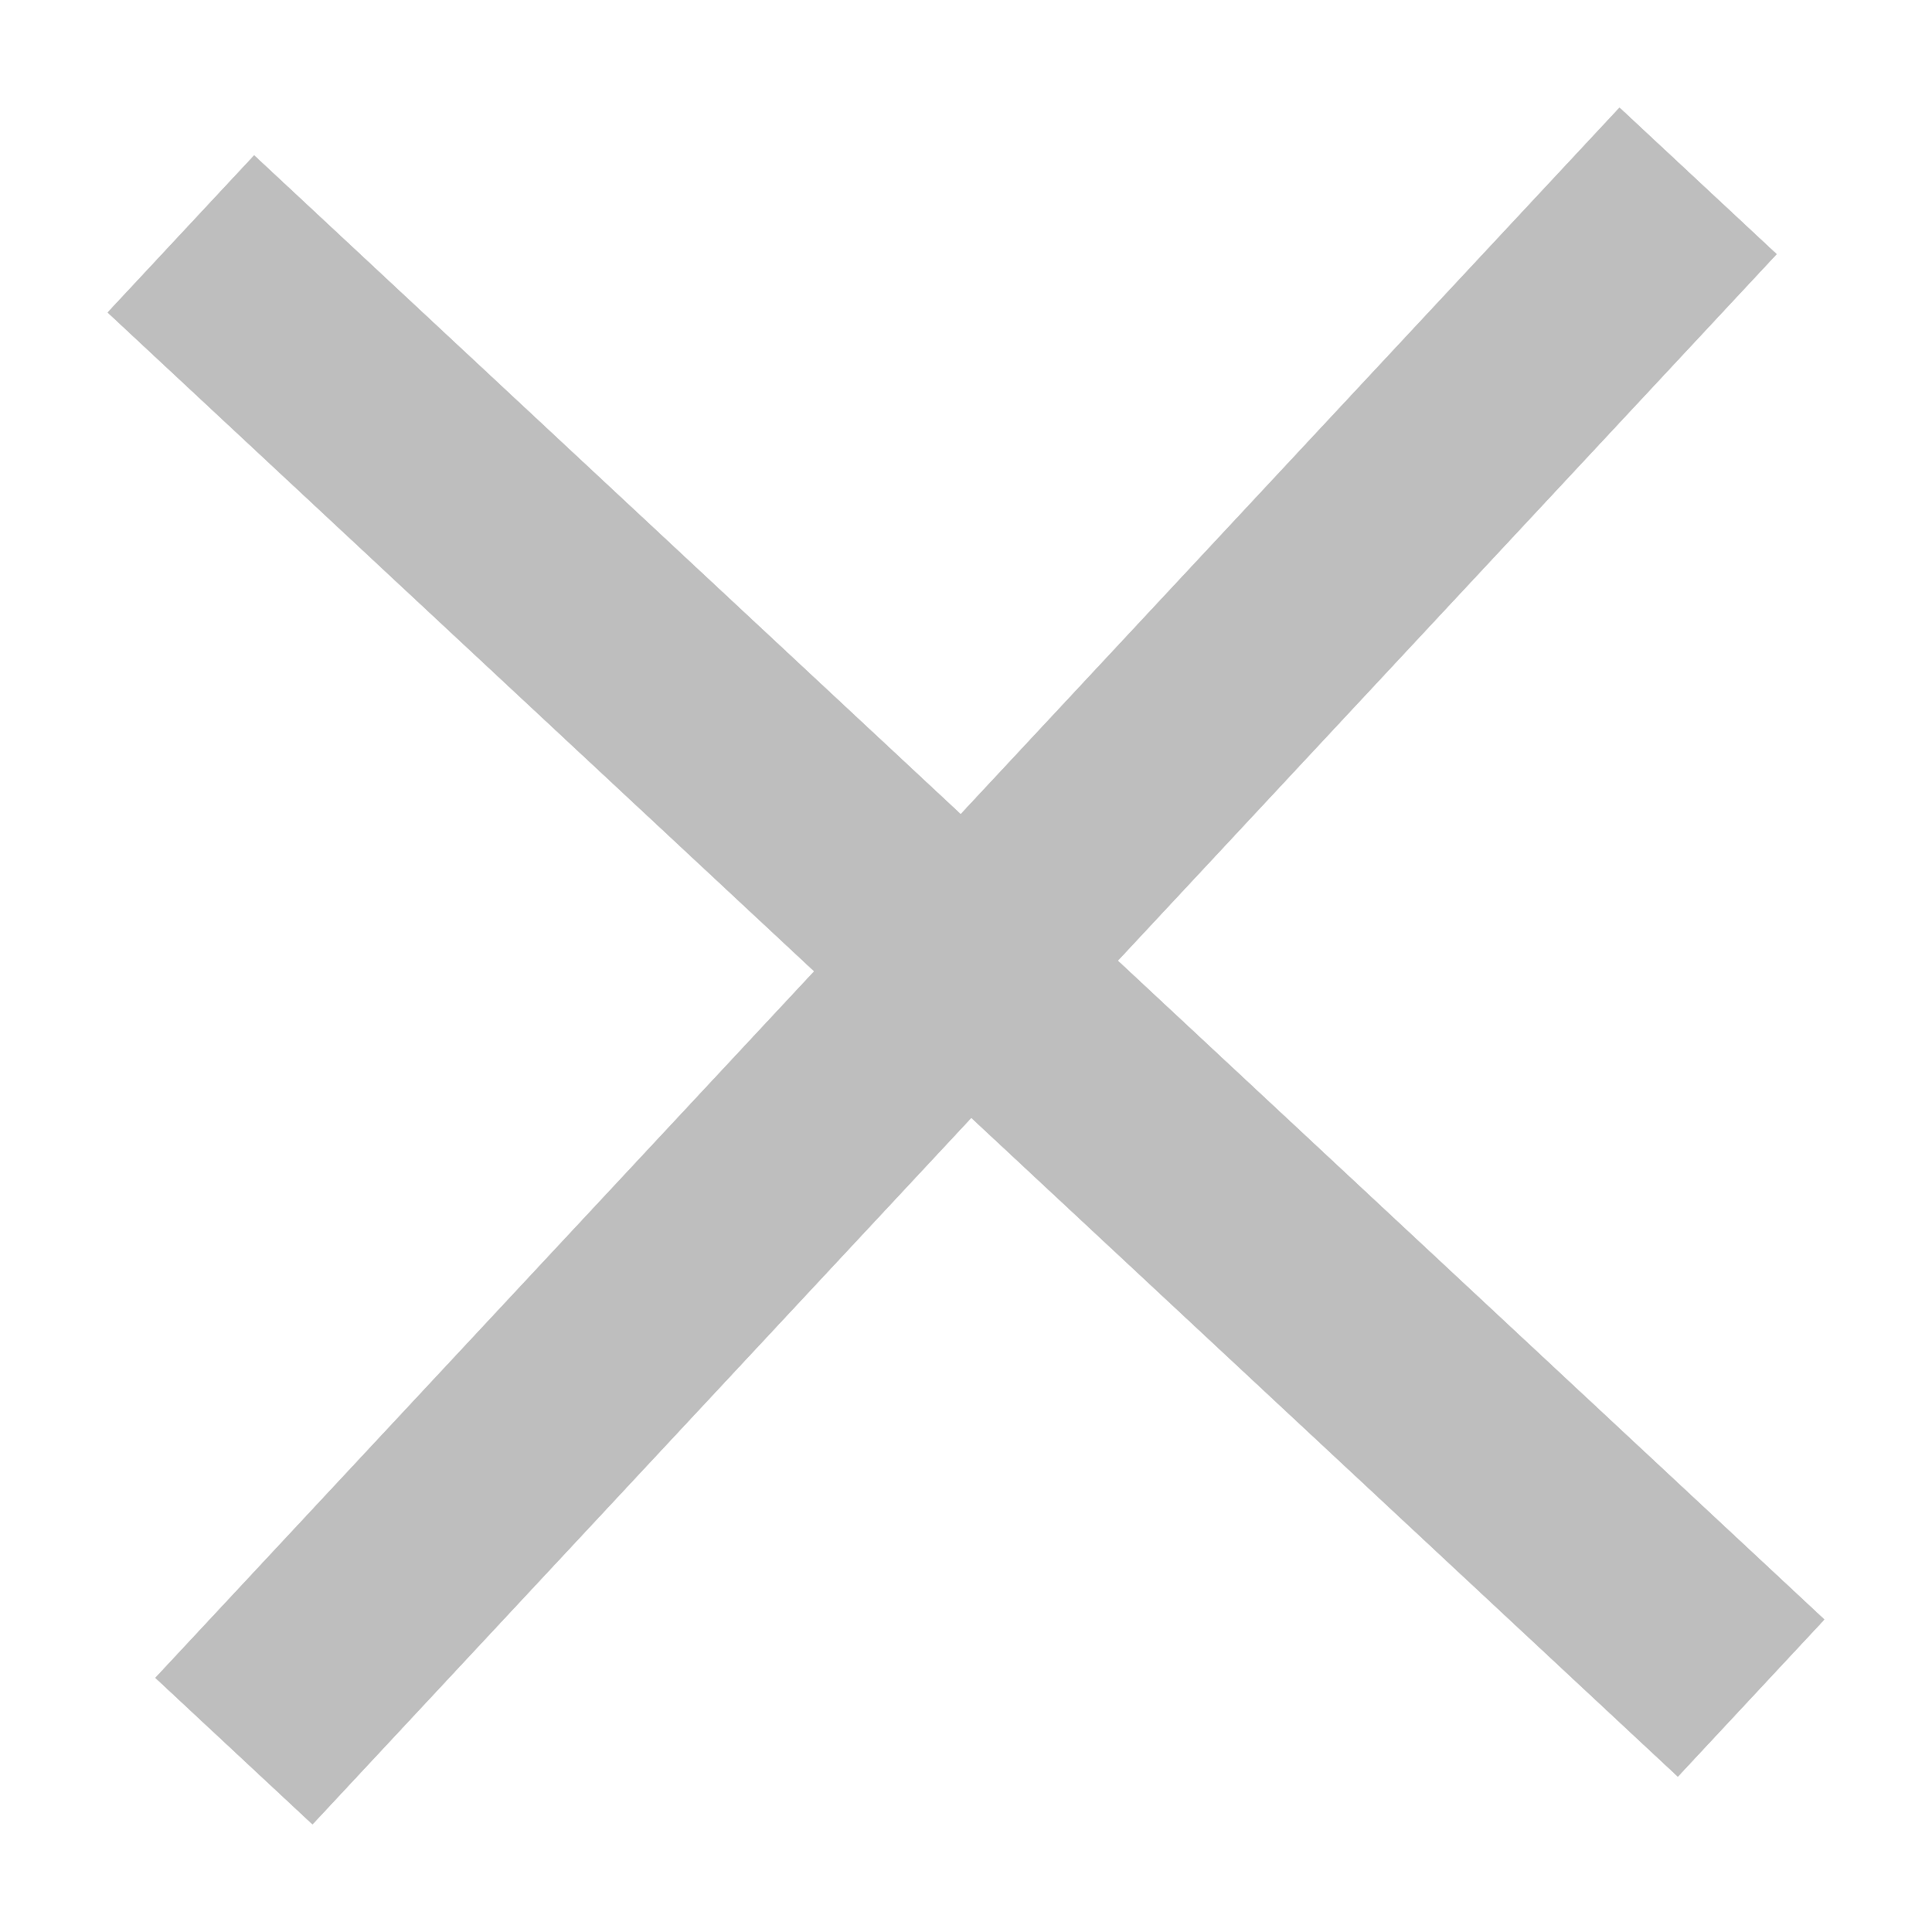 <svg xmlns="http://www.w3.org/2000/svg" width="9" height="9" viewBox="0 0 9 9"><g><g><path fill="none" stroke="#bebebe" stroke-miterlimit="20" d="M1.09 8.157L7.91.843"/></g><g><path fill="none" stroke="#bebebe" stroke-miterlimit="20" d="M8.157 7.91L.843 1.09"/></g><g><path fill="none" stroke="#bebebe" stroke-miterlimit="20" d="M1.09 8.157L7.91.843"/></g><g><path fill="none" stroke="#bebebe" stroke-miterlimit="20" d="M8.157 7.91L.843 1.09"/></g><g><path fill="none" stroke="#bebebe" stroke-miterlimit="20" d="M1.09 8.157L7.91.843"/></g><g><path fill="none" stroke="#bebebe" stroke-miterlimit="20" d="M8.157 7.91L.843 1.09"/></g><g><path fill="none" stroke="#bebebe" stroke-miterlimit="20" d="M1.09 8.157L7.91.843"/></g><g><path fill="none" stroke="#bebebe" stroke-miterlimit="20" d="M8.157 7.91L.843 1.09"/></g></g></svg>